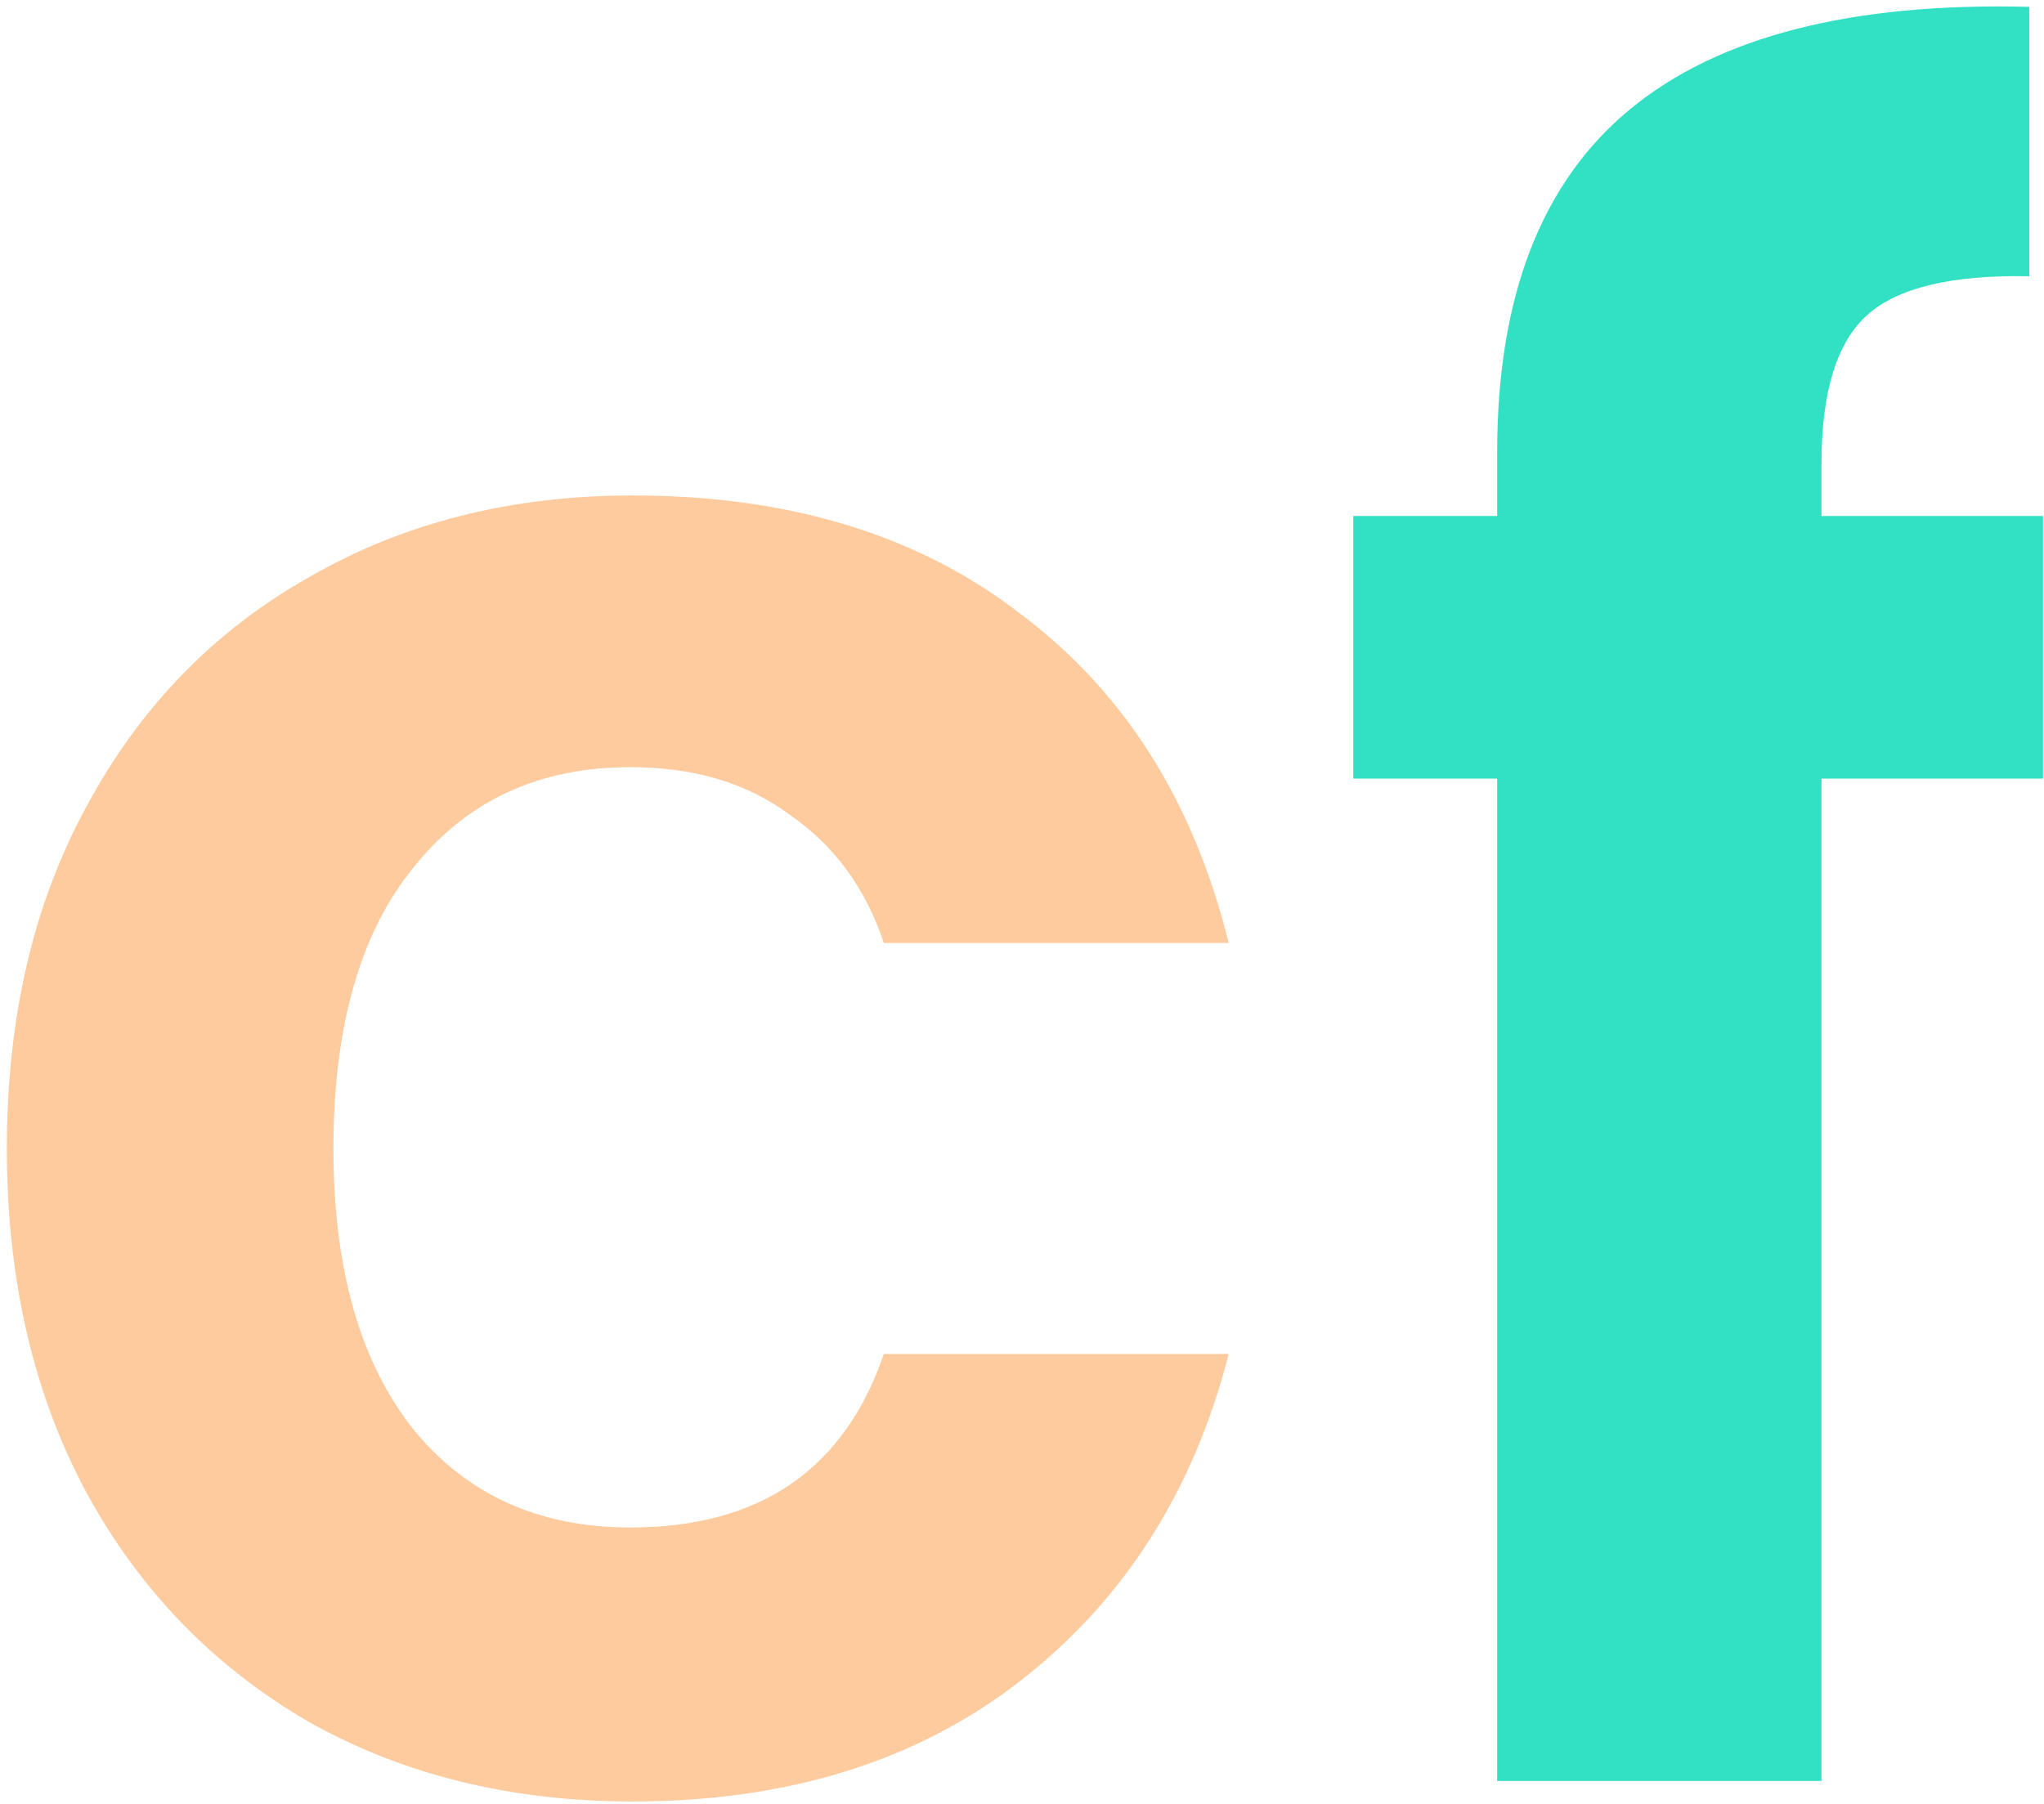 <svg width="179" height="158" viewBox="0 0 179 158" fill="none" xmlns="http://www.w3.org/2000/svg">
<path d="M0.6 100.6C0.6 89.133 2.933 79.133 7.6 70.6C12.267 61.933 18.733 55.267 27 50.6C35.267 45.8 44.733 43.4 55.4 43.4C69.133 43.4 80.467 46.867 89.4 53.8C98.467 60.6 104.533 70.2 107.6 82.6H77.4C75.8 77.8 73.067 74.067 69.2 71.4C65.467 68.6 60.8 67.2 55.2 67.2C47.2 67.2 40.867 70.133 36.2 76C31.533 81.733 29.2 89.933 29.2 100.6C29.2 111.133 31.533 119.333 36.2 125.2C40.867 130.933 47.2 133.8 55.2 133.8C66.533 133.8 73.933 128.733 77.4 118.6H107.6C104.533 130.6 98.467 140.133 89.4 147.2C80.333 154.267 69 157.8 55.4 157.8C44.733 157.8 35.267 155.467 27 150.8C18.733 146 12.267 139.333 7.6 130.8C2.933 122.133 0.6 112.067 0.6 100.6Z" fill="#FDCB9E"/>
<path d="M178.913 68.2H159.513V156H131.113V68.2H118.513V45.2H131.113V39.6C131.113 26 134.979 16 142.713 9.6C150.446 3.2 162.113 0.2 177.713 0.6V24.2C170.913 24.067 166.179 25.2 163.513 27.6C160.846 30 159.513 34.333 159.513 40.6V45.2H178.913V68.2Z" fill="#32E0C4"/>
</svg>
